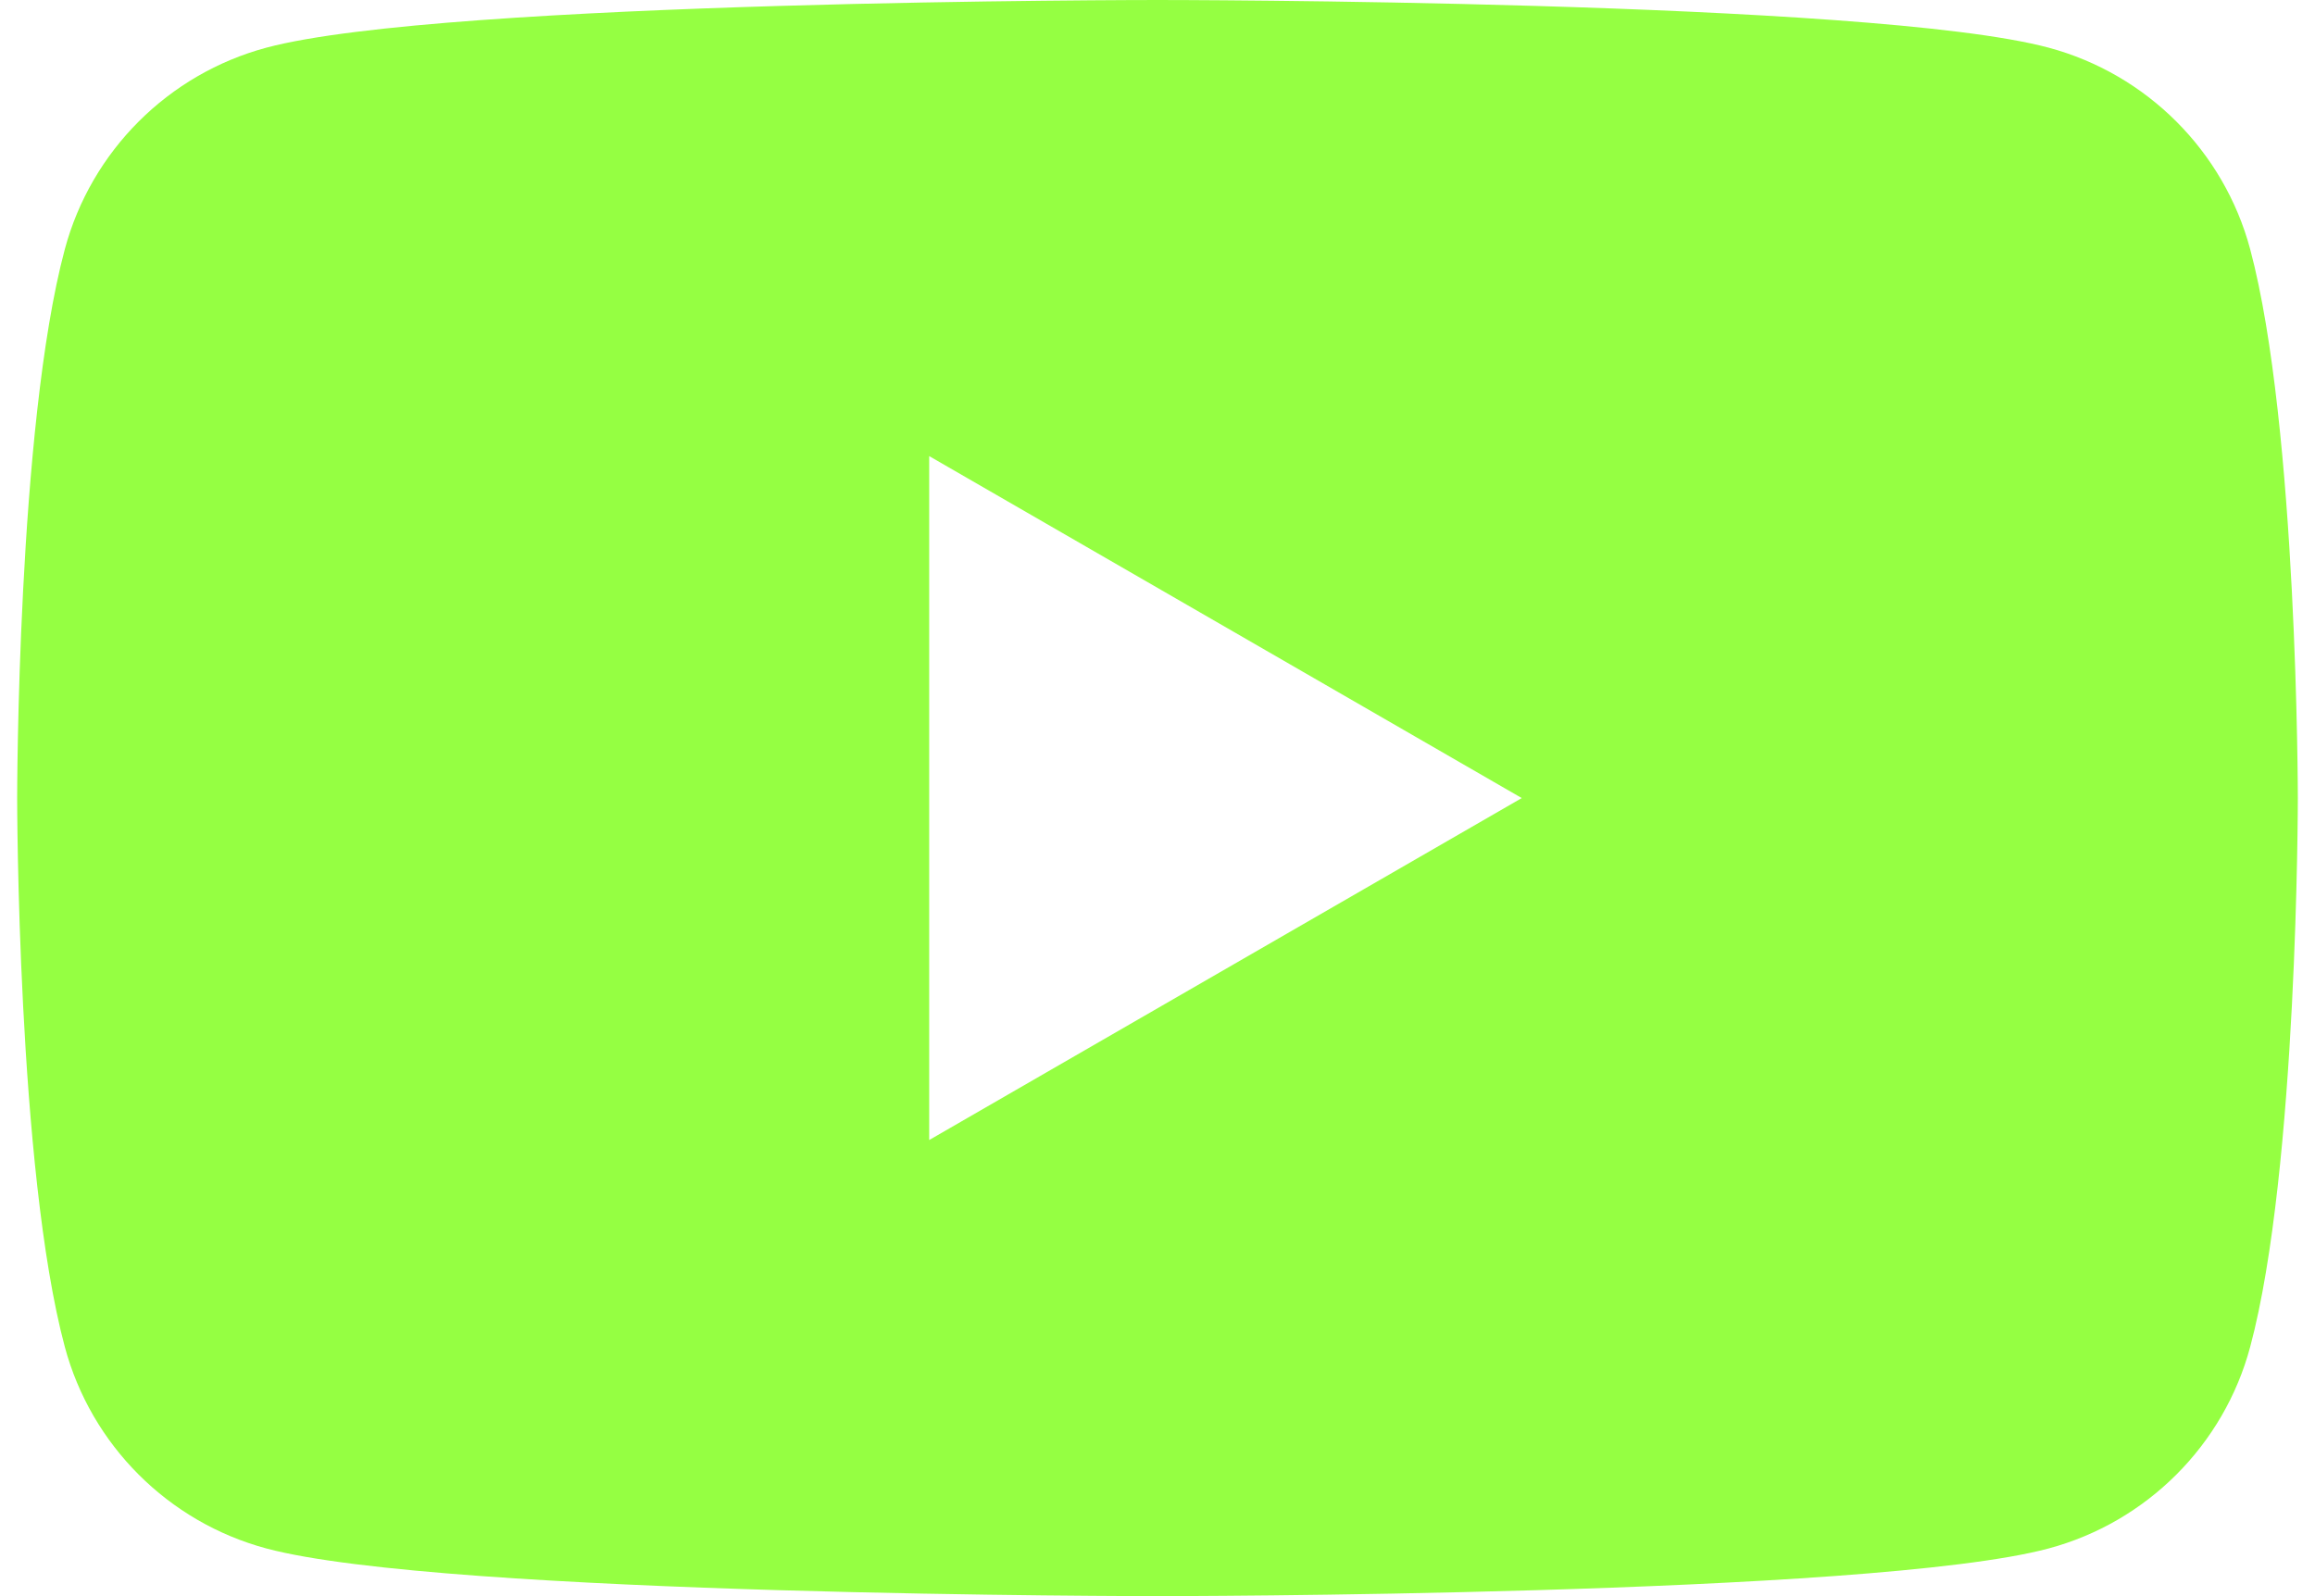 <svg width="29" height="20" viewBox="0 0 29 20" fill="none" xmlns="http://www.w3.org/2000/svg">
<g clip-path="url(#clip0_939_757)">
<path fill-rule="evenodd" clip-rule="evenodd" d="M25.662 0.597C26.892 0.927 27.859 1.893 28.188 3.123C28.783 5.35 28.785 10 28.785 10C28.785 10 28.785 14.65 28.188 16.877C27.859 18.107 26.892 19.073 25.662 19.403C23.435 20 14.5 20 14.5 20C14.5 20 5.566 20 3.338 19.403C2.108 19.073 1.142 18.107 0.812 16.877C0.215 14.65 0.215 10 0.215 10C0.215 10 0.215 5.35 0.812 3.123C1.142 1.893 2.108 0.927 3.338 0.597C5.566 0 14.5 0 14.5 0C14.5 0 23.435 0 25.662 0.597ZM19.063 10L11.64 14.285V5.715L19.063 10Z" fill="#95FF42"/>
</g>
<defs>
<clipPath id="clip0_939_757">
<rect width="28.57" height="20" fill="white" transform="translate(0.215)"/>
</clipPath>
</defs>
</svg>
